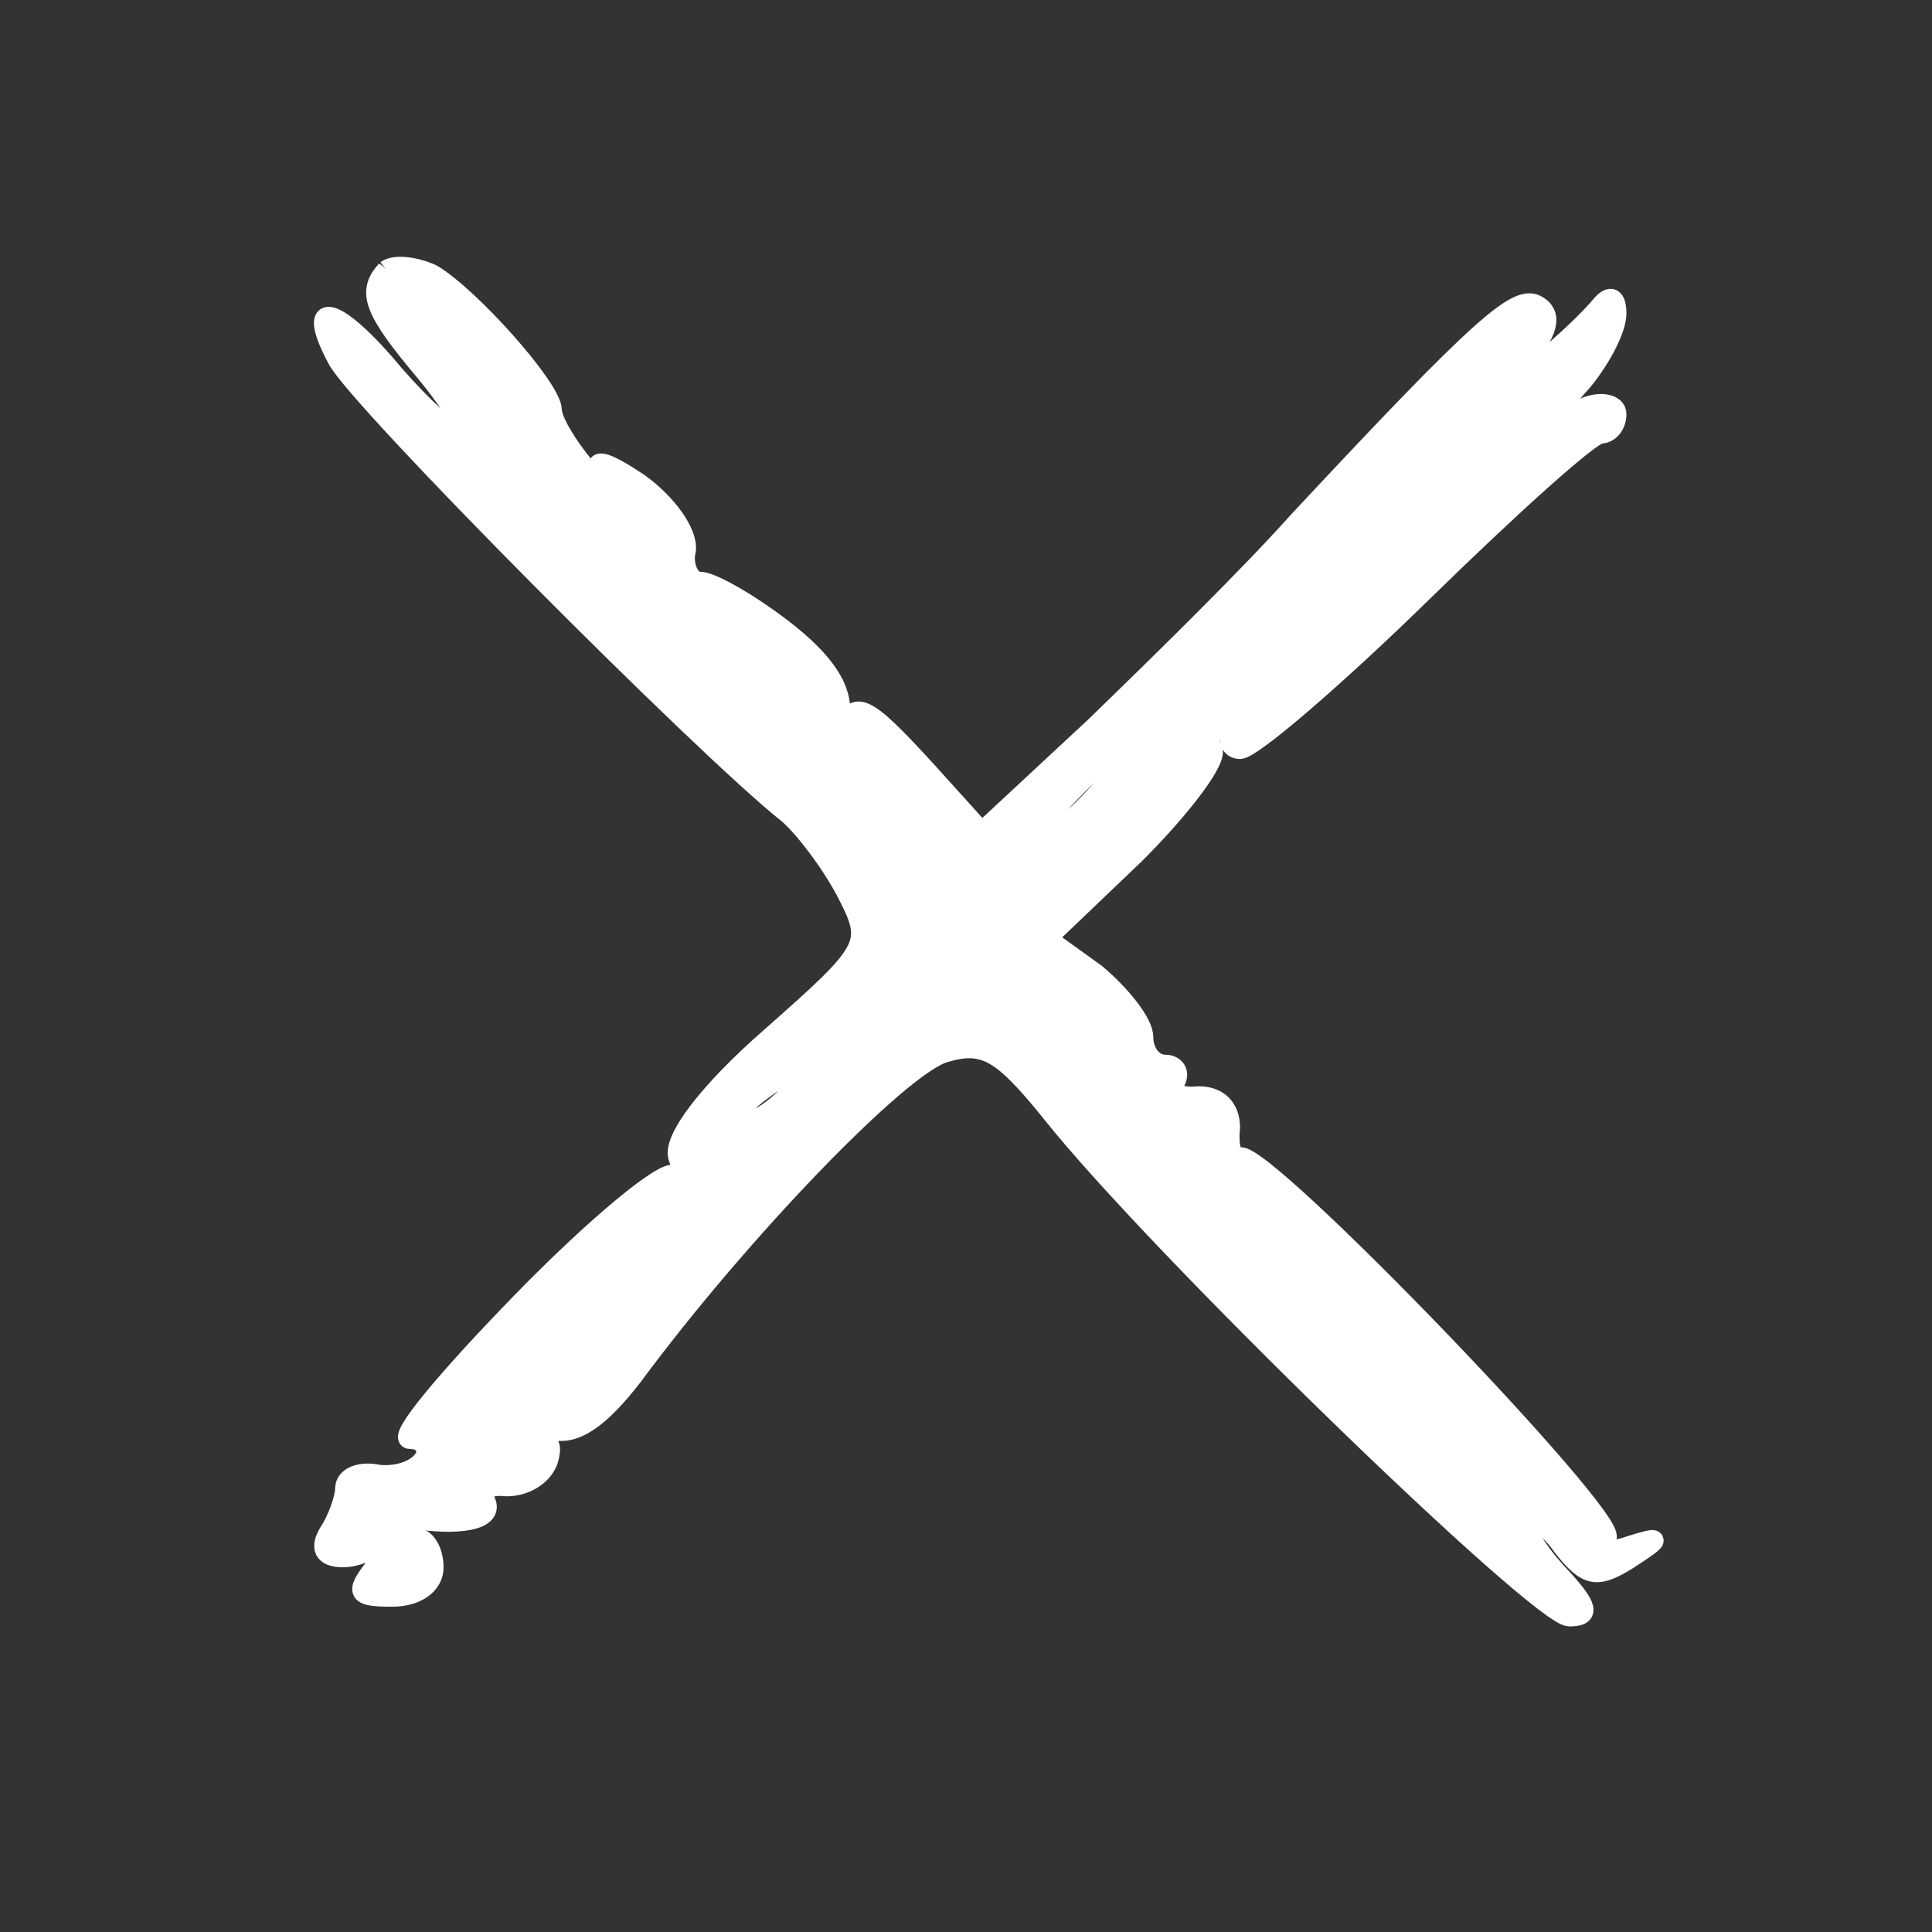 <svg id="vector" xmlns="http://www.w3.org/2000/svg" width="98" height="98" viewBox="0 0 98 98"><rect x="0" y="0" width="98" height="98" fill="#333333" stroke="none"/><path fill="#FFFFFF" d="M19.6,13.7c-1,1.1 -0.7,2 2,5.2 1.4,1.7 2.2,3.1 1.7,3.1 -0.4,-0 -1.9,-1.4 -3.3,-3 -2.9,-3.5 -4.6,-4 -2.9,-0.8 1,2 18.6,19.7 22.9,23.1 0.8,0.7 2.1,2.4 2.9,3.9 1.4,2.7 1.3,2.9 -3.8,7.4 -3.2,2.8 -5,5.2 -4.7,6.1 0.3,0.8 0.2,1.2 -0.2,0.9 -0.5,-0.3 -4,2.6 -7.7,6.4 -3.8,3.9 -6.4,7 -5.7,7 0.7,-0 1,0.5 0.7,1 -0.4,0.6 -1.4,0.9 -2.3,0.8 -0.9,-0.2 -1.7,0.1 -1.7,0.7 0,0.5 -0.4,1.6 -0.8,2.2 -0.5,0.8 -0.3,1.3 0.7,1.3 0.8,-0 1.8,-0.5 2.1,-1 0.4,-0.6 1.2,-1 1.8,-0.9 2.4,0.3 3.8,-0.1 3.3,-1 -0.3,-0.5 0.2,-0.8 1.1,-0.7 0.9,-0 1.8,-0.5 2.1,-1.3 0.3,-1 0,-1.2 -1.2,-0.8 -1,0.4 -1.5,0.3 -1.1,-0.4 0.4,-0.5 1.5,-0.7 2.4,-0.4 1.2,0.4 2.5,-0.5 4.2,-2.7 5.4,-7.3 13.5,-15.7 15.8,-16.4 2,-0.6 2.9,-0.1 5.4,3 5.4,6.8 24.8,25.6 26.3,25.6 1.1,-0 1,-0.5 -0.6,-2.2 -1.1,-1.2 -1.8,-2.4 -1.5,-2.7 0.3,-0.2 1.1,0.4 1.8,1.4 1.2,1.5 1.7,1.6 3.3,0.6 1.7,-1.1 1.7,-1.2 0.1,-0.7 -1.1,0.4 -1.6,0.2 -1.2,-0.4 0.6,-1 -17.4,-19.7 -18.6,-19.3 -0.4,0.1 -0.6,-0.5 -0.5,-1.5 0,-1 -0.6,-1.6 -1.6,-1.6 -1,0.1 -1.5,-0.2 -1.2,-0.7 0.3,-0.5 0,-0.9 -0.5,-0.9 -0.6,-0 -1.1,-0.6 -1.1,-1.4 0,-0.7 -1.1,-2.1 -2.4,-3.2l-2.5,-1.8 4.5,-4.3c2.4,-2.4 4.2,-4.8 3.9,-5.3 -0.3,-0.5 0,-1.2 0.6,-1.6 0.8,-0.4 0.9,-0.3 0.5,0.4 -0.4,0.7 -0.2,1.2 0.3,1.2 0.6,-0 4.8,-3.6 9.3,-8 4.5,-4.4 8.5,-8 9,-8 0.4,-0 0.8,-0.4 0.8,-1 0,-0.5 -0.8,-0.7 -1.7,-0.3 -1.7,0.6 -1.7,0.5 0,-1.4 0.9,-1.1 1.7,-2.6 1.7,-3.4 0,-0.8 -0.3,-1 -0.8,-0.4 -0.4,0.5 -1.8,1.9 -3.2,3l-2.5,2 1.8,-2.2c1.2,-1.4 1.5,-2.3 0.7,-2.8 -1,-0.6 -2.6,0.7 -12.2,11 -2.5,2.8 -7.2,7.4 -10.3,10.4l-5.7,5.3 -2.8,-3.1c-3.2,-3.5 -3.7,-3.7 -4.3,-1.9 -0.2,0.7 -0.3,0.4 -0.1,-0.8 0.2,-1.4 -0.7,-2.8 -2.9,-4.5 -1.7,-1.3 -3.6,-2.4 -4.2,-2.4 -0.5,-0 -0.9,-0.8 -0.7,-1.6 0.1,-0.9 -1,-2.4 -2.4,-3.4 -1.8,-1.2 -2.4,-1.3 -1.9,-0.4 0.3,0.8 -0.1,0.5 -0.9,-0.5 -0.9,-1.1 -1.6,-2.3 -1.6,-2.8 0,-1.1 -4.2,-5.8 -6.1,-6.9 -0.9,-0.4 -1.9,-0.5 -2.3,-0.2zM73,25.4c0,0.3 -0.5,0.8 -1.2,1.2 -0.7,0.4 -0.8,0.3 -0.4,-0.4 0.7,-1.2 1.6,-1.6 1.6,-0.8zM37.5,32c0.3,0.5 0.4,1 0.1,1 -0.3,-0 -0.8,-0.5 -1.1,-1 -0.3,-0.6 -0.4,-1 -0.1,-1 0.3,-0 0.8,0.4 1.1,1zM40.7,34.7c-0.4,0.3 -1,0.3 -1.4,-0 -0.3,-0.4 0,-0.7 0.7,-0.7 0.7,-0 1,0.3 0.7,0.7zM56.3,39.5c-1,1.3 -2.5,2.7 -3.3,3 -0.8,0.4 -0.2,-0.8 1.4,-2.4 3.6,-3.7 4.3,-4 1.9,-0.6zM40,55.5c-0.7,0.8 -1.8,1.5 -2.4,1.5 -0.6,-0 -0.2,-0.7 0.8,-1.5 2.5,-1.9 3.2,-1.9 1.6,-0zM30.8,64c-0.7,1 -1.4,1.7 -1.7,1.5 -0.4,-0.4 1.8,-3.5 2.5,-3.5 0.2,-0 -0.1,0.9 -0.8,2zM72.7,70.7c-0.4,0.3 -1,0.3 -1.4,-0 -0.3,-0.4 0,-0.7 0.7,-0.7 0.7,-0 1,0.3 0.7,0.7zM73.7,72.7c-0.4,0.3 -1,0.3 -1.4,-0 -0.3,-0.4 0,-0.7 0.7,-0.7 0.7,-0 1,0.3 0.7,0.7z" stroke="#FFFFFF" id="path_0"/><path fill="#FFFFFF" d="M19,79.5c-1,1.3 -0.9,1.5 0.9,1.5 1.2,-0 2.1,-0.6 2.1,-1.5 0,-0.8 -0.4,-1.5 -0.9,-1.5 -0.5,-0 -1.4,0.7 -2.1,1.5z" stroke="#FFFFFF" id="path_1"/></svg>
